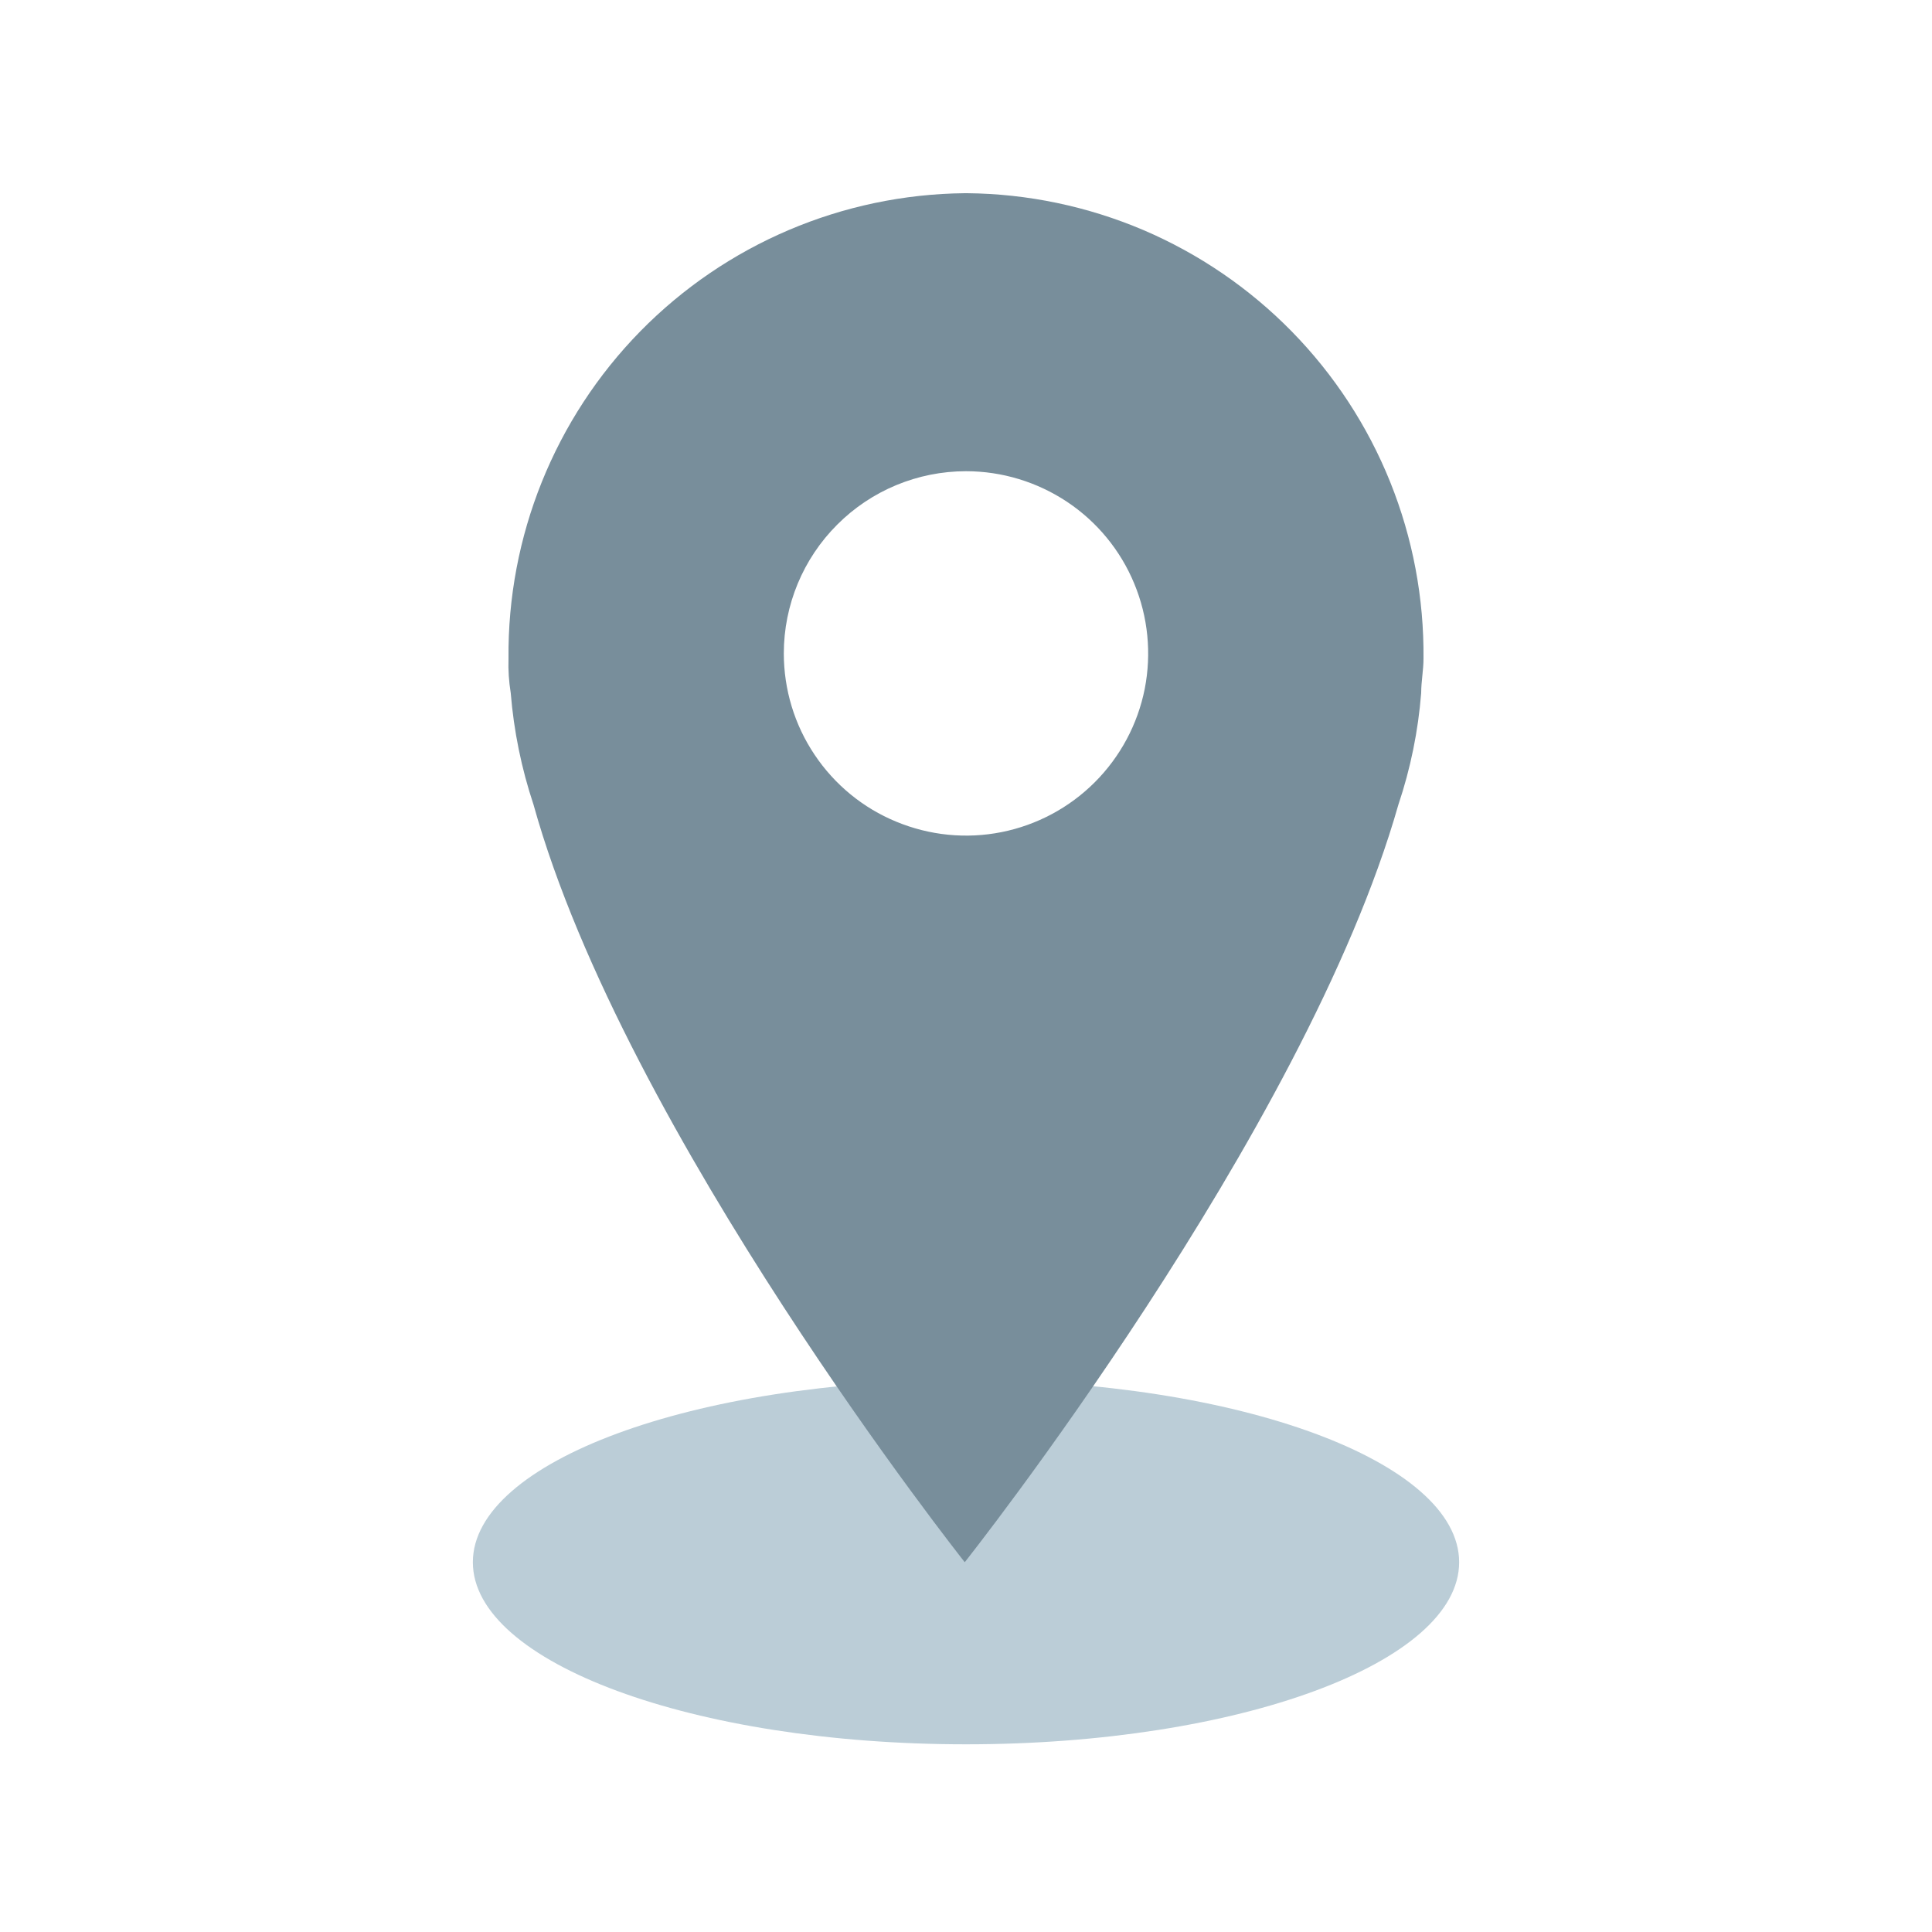 <svg width="20" height="20" viewBox="0 0 20 20" fill="none" xmlns="http://www.w3.org/2000/svg">
<path d="M10 18.057C12.82 18.057 15.105 17.213 15.105 16.172C15.105 15.131 12.82 14.287 10 14.287C7.181 14.287 4.895 15.131 4.895 16.172C4.895 17.213 7.181 18.057 10 18.057Z" fill="#BBCDD7"/>
<path d="M9.987 16.172C9.987 16.172 13.508 11.731 14.476 8.33C14.602 7.955 14.681 7.567 14.712 7.173C14.712 7.055 14.736 6.936 14.736 6.819C14.742 6.192 14.625 5.571 14.391 4.989C14.157 4.408 13.811 3.879 13.372 3.431C12.934 2.984 12.411 2.627 11.835 2.381C11.258 2.136 10.639 2.006 10.012 2H9.987C8.722 2.013 7.514 2.527 6.628 3.43C5.742 4.334 5.252 5.552 5.264 6.817V6.819C5.26 6.937 5.268 7.056 5.287 7.173C5.319 7.567 5.398 7.955 5.523 8.33C6.469 11.731 9.987 16.172 9.987 16.172ZM10 4.878C10.373 4.878 10.737 4.989 11.048 5.196C11.358 5.403 11.6 5.698 11.742 6.042C11.885 6.387 11.922 6.766 11.85 7.132C11.777 7.498 11.597 7.834 11.333 8.098C11.07 8.361 10.734 8.541 10.368 8.614C10.002 8.687 9.623 8.649 9.278 8.506C8.933 8.364 8.639 8.122 8.432 7.812C8.224 7.502 8.114 7.137 8.114 6.764C8.114 6.264 8.313 5.784 8.667 5.431C9.02 5.077 9.5 4.878 10 4.878Z" fill="#788E9B"/>
</svg>
